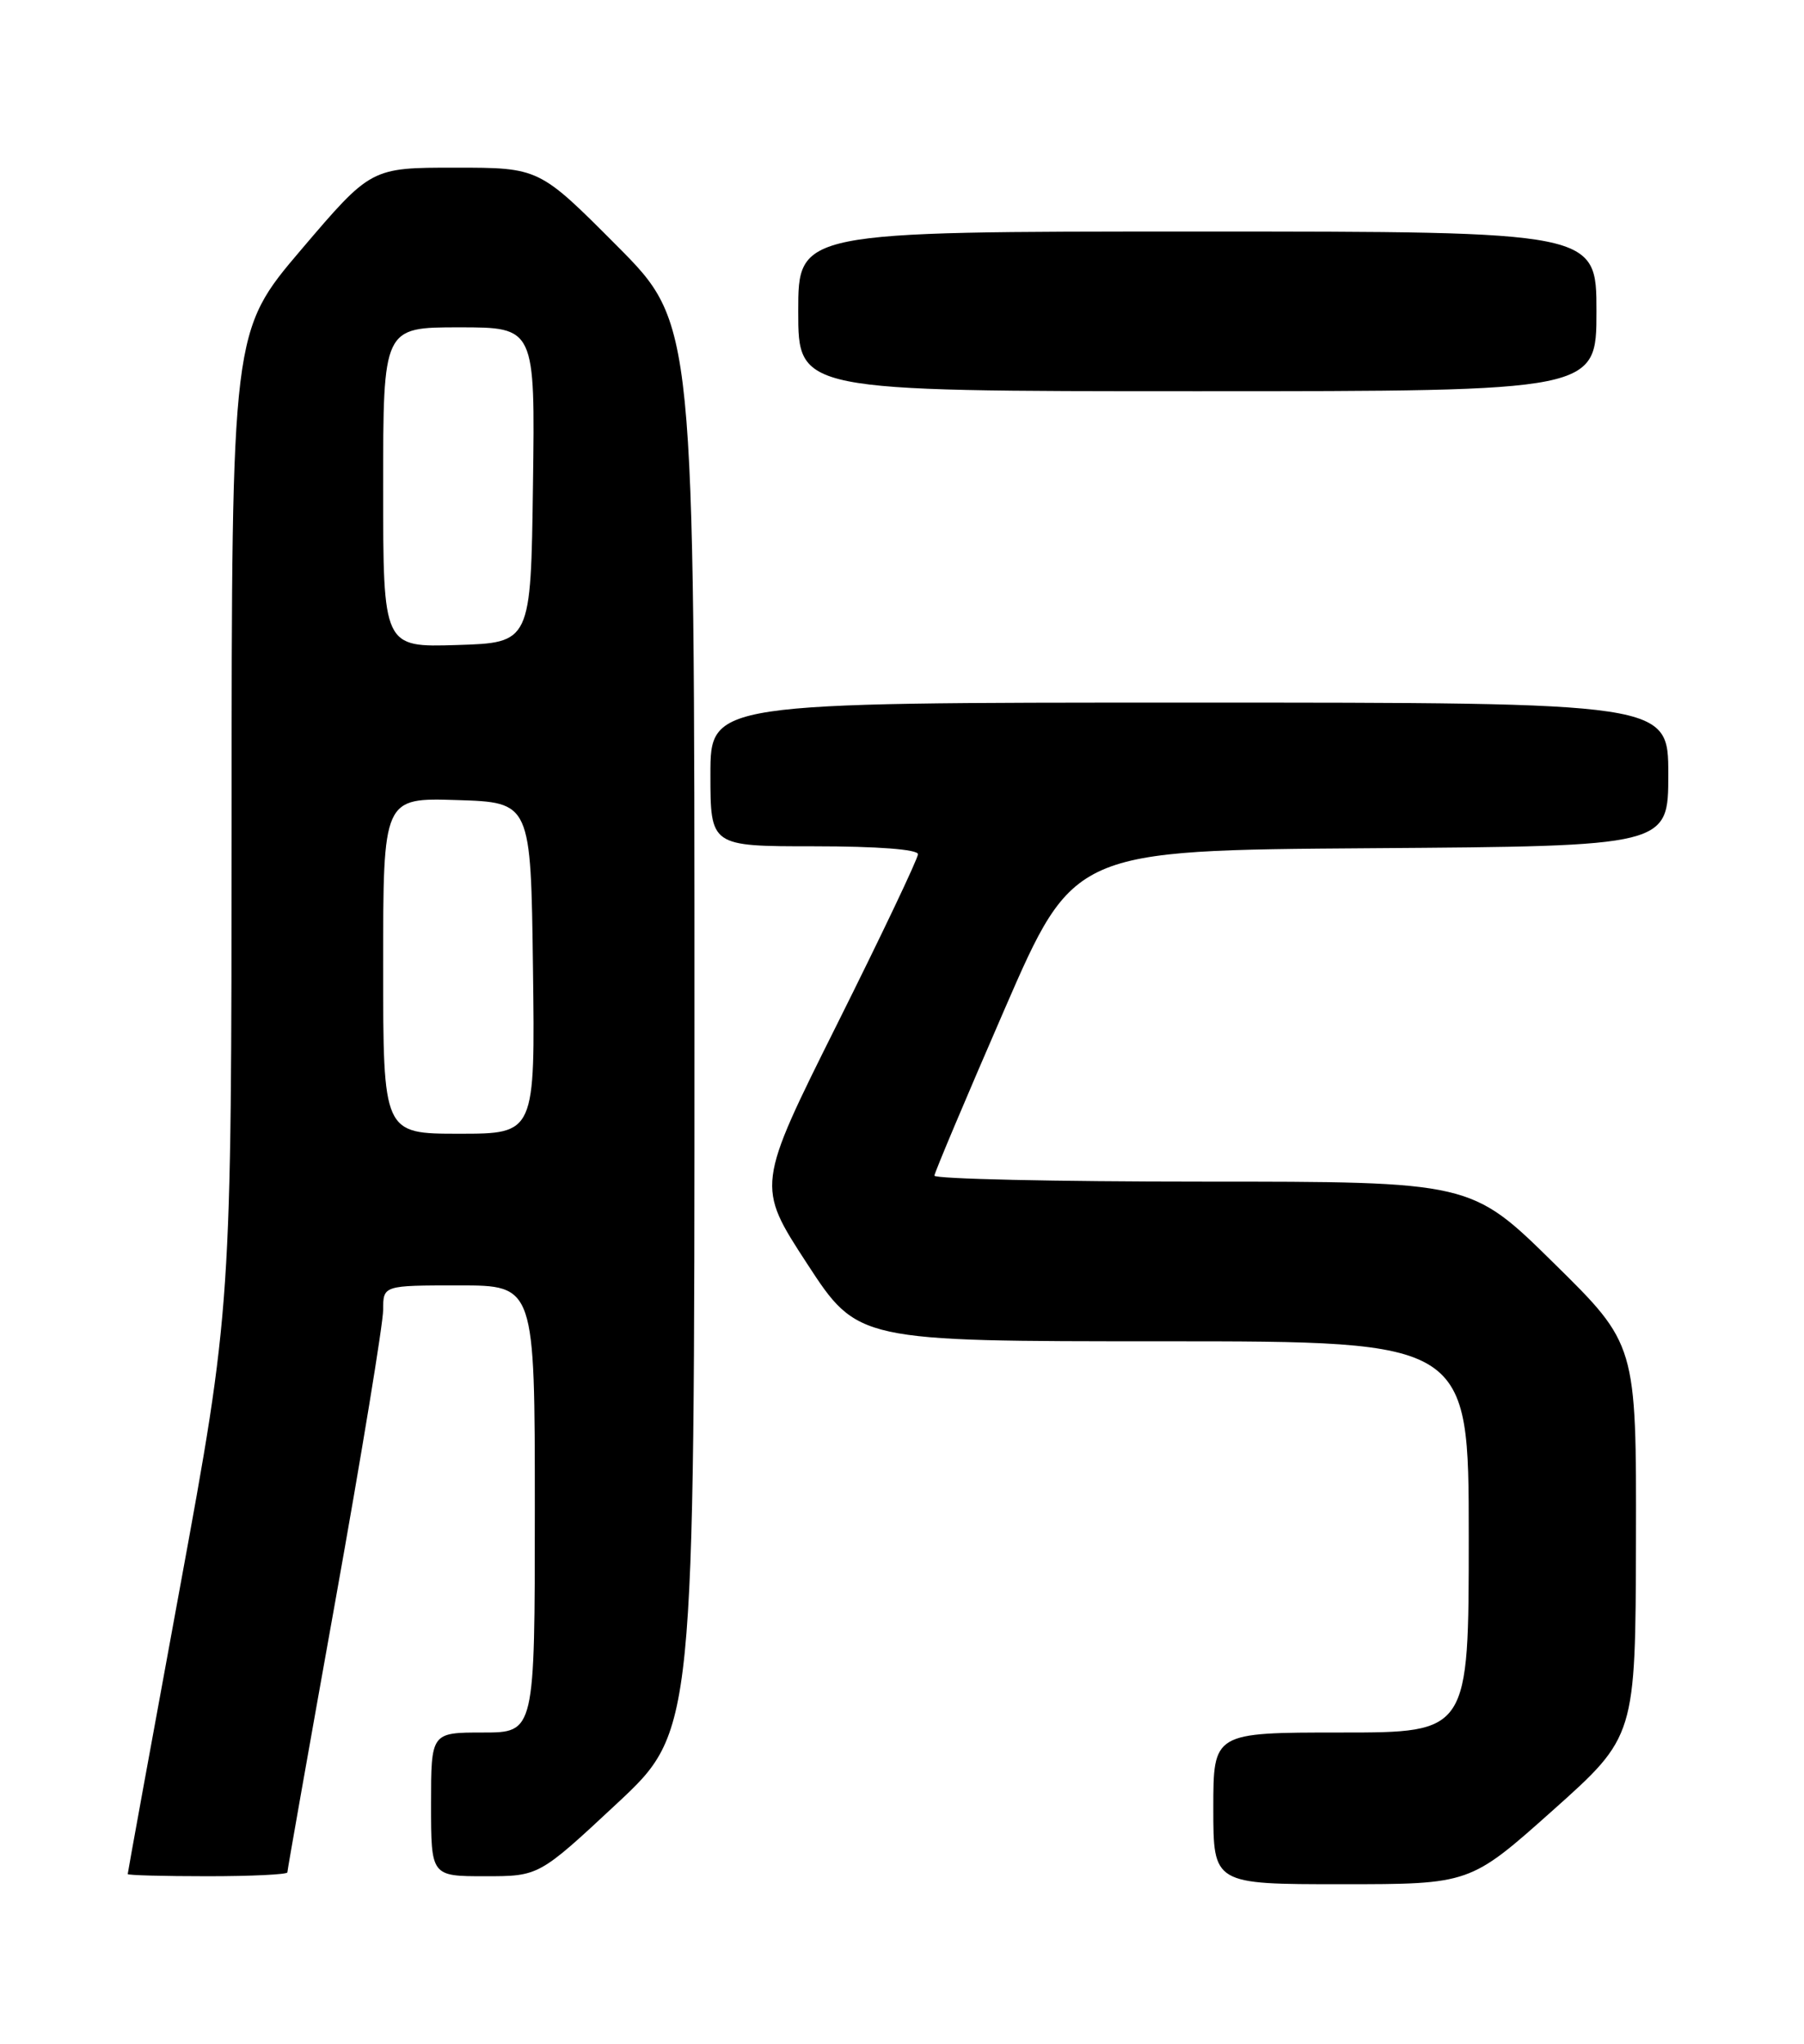 <?xml version="1.0" encoding="UTF-8" standalone="no"?>
<!DOCTYPE svg PUBLIC "-//W3C//DTD SVG 1.1//EN" "http://www.w3.org/Graphics/SVG/1.1/DTD/svg11.dtd" >
<svg xmlns="http://www.w3.org/2000/svg" xmlns:xlink="http://www.w3.org/1999/xlink" version="1.1" viewBox="0 0 226 256">
 <g >
 <path fill="currentColor"
d=" M 194.53 226.75 C 204.89 217.50 204.89 217.50 204.95 192.94 C 205.00 168.38 205.00 168.38 194.64 158.19 C 184.29 148.00 184.29 148.00 150.64 148.00 C 132.14 148.00 117.03 147.66 117.06 147.25 C 117.09 146.84 121.03 137.50 125.81 126.50 C 134.50 106.50 134.50 106.50 171.75 106.24 C 209.00 105.98 209.00 105.98 209.00 96.99 C 209.00 88.00 209.00 88.00 149.00 88.00 C 89.00 88.00 89.00 88.00 89.00 97.00 C 89.00 106.00 89.00 106.00 102.00 106.00 C 109.94 106.00 115.00 106.39 115.00 106.99 C 115.00 107.54 110.45 117.11 104.88 128.26 C 94.76 148.53 94.76 148.53 101.10 158.26 C 107.45 168.00 107.45 168.00 145.72 168.00 C 184.00 168.00 184.00 168.00 184.00 192.50 C 184.00 217.00 184.00 217.00 168.00 217.00 C 152.00 217.00 152.00 217.00 152.00 226.50 C 152.00 236.00 152.00 236.00 168.08 236.00 C 184.16 236.00 184.16 236.00 194.53 226.75 Z  M 36.00 234.52 C 36.00 234.25 38.70 218.98 42.00 200.58 C 45.30 182.18 48.00 165.75 48.00 164.06 C 48.00 161.00 48.00 161.00 57.50 161.00 C 67.00 161.00 67.00 161.00 67.00 189.00 C 67.00 217.00 67.00 217.00 60.50 217.00 C 54.00 217.00 54.00 217.00 54.00 226.00 C 54.00 235.00 54.00 235.00 60.76 235.00 C 67.52 235.00 67.52 235.00 77.26 225.92 C 87.00 216.84 87.00 216.84 87.00 128.69 C 87.00 40.54 87.00 40.54 77.27 30.77 C 67.54 21.00 67.54 21.00 57.01 21.00 C 46.48 21.00 46.48 21.00 37.75 31.25 C 29.03 41.50 29.03 41.50 29.01 102.60 C 29.00 163.70 29.00 163.70 22.50 199.08 C 18.92 218.53 16.00 234.57 16.00 234.73 C 16.00 234.88 20.50 235.00 26.00 235.00 C 31.50 235.00 36.00 234.78 36.00 234.52 Z  M 200.00 39.00 C 200.00 29.00 200.00 29.00 150.00 29.00 C 100.00 29.00 100.00 29.00 100.00 39.00 C 100.00 49.00 100.00 49.00 150.00 49.00 C 200.00 49.00 200.00 49.00 200.00 39.00 Z  M 48.00 120.96 C 48.00 99.92 48.00 99.92 57.25 100.21 C 66.50 100.50 66.50 100.50 66.77 121.25 C 67.04 142.00 67.04 142.00 57.52 142.00 C 48.00 142.00 48.00 142.00 48.00 120.96 Z  M 48.00 61.04 C 48.00 41.00 48.00 41.00 57.52 41.00 C 67.04 41.00 67.04 41.00 66.77 60.75 C 66.50 80.50 66.50 80.50 57.25 80.79 C 48.00 81.08 48.00 81.08 48.00 61.04 Z "/>
</g>
</svg>